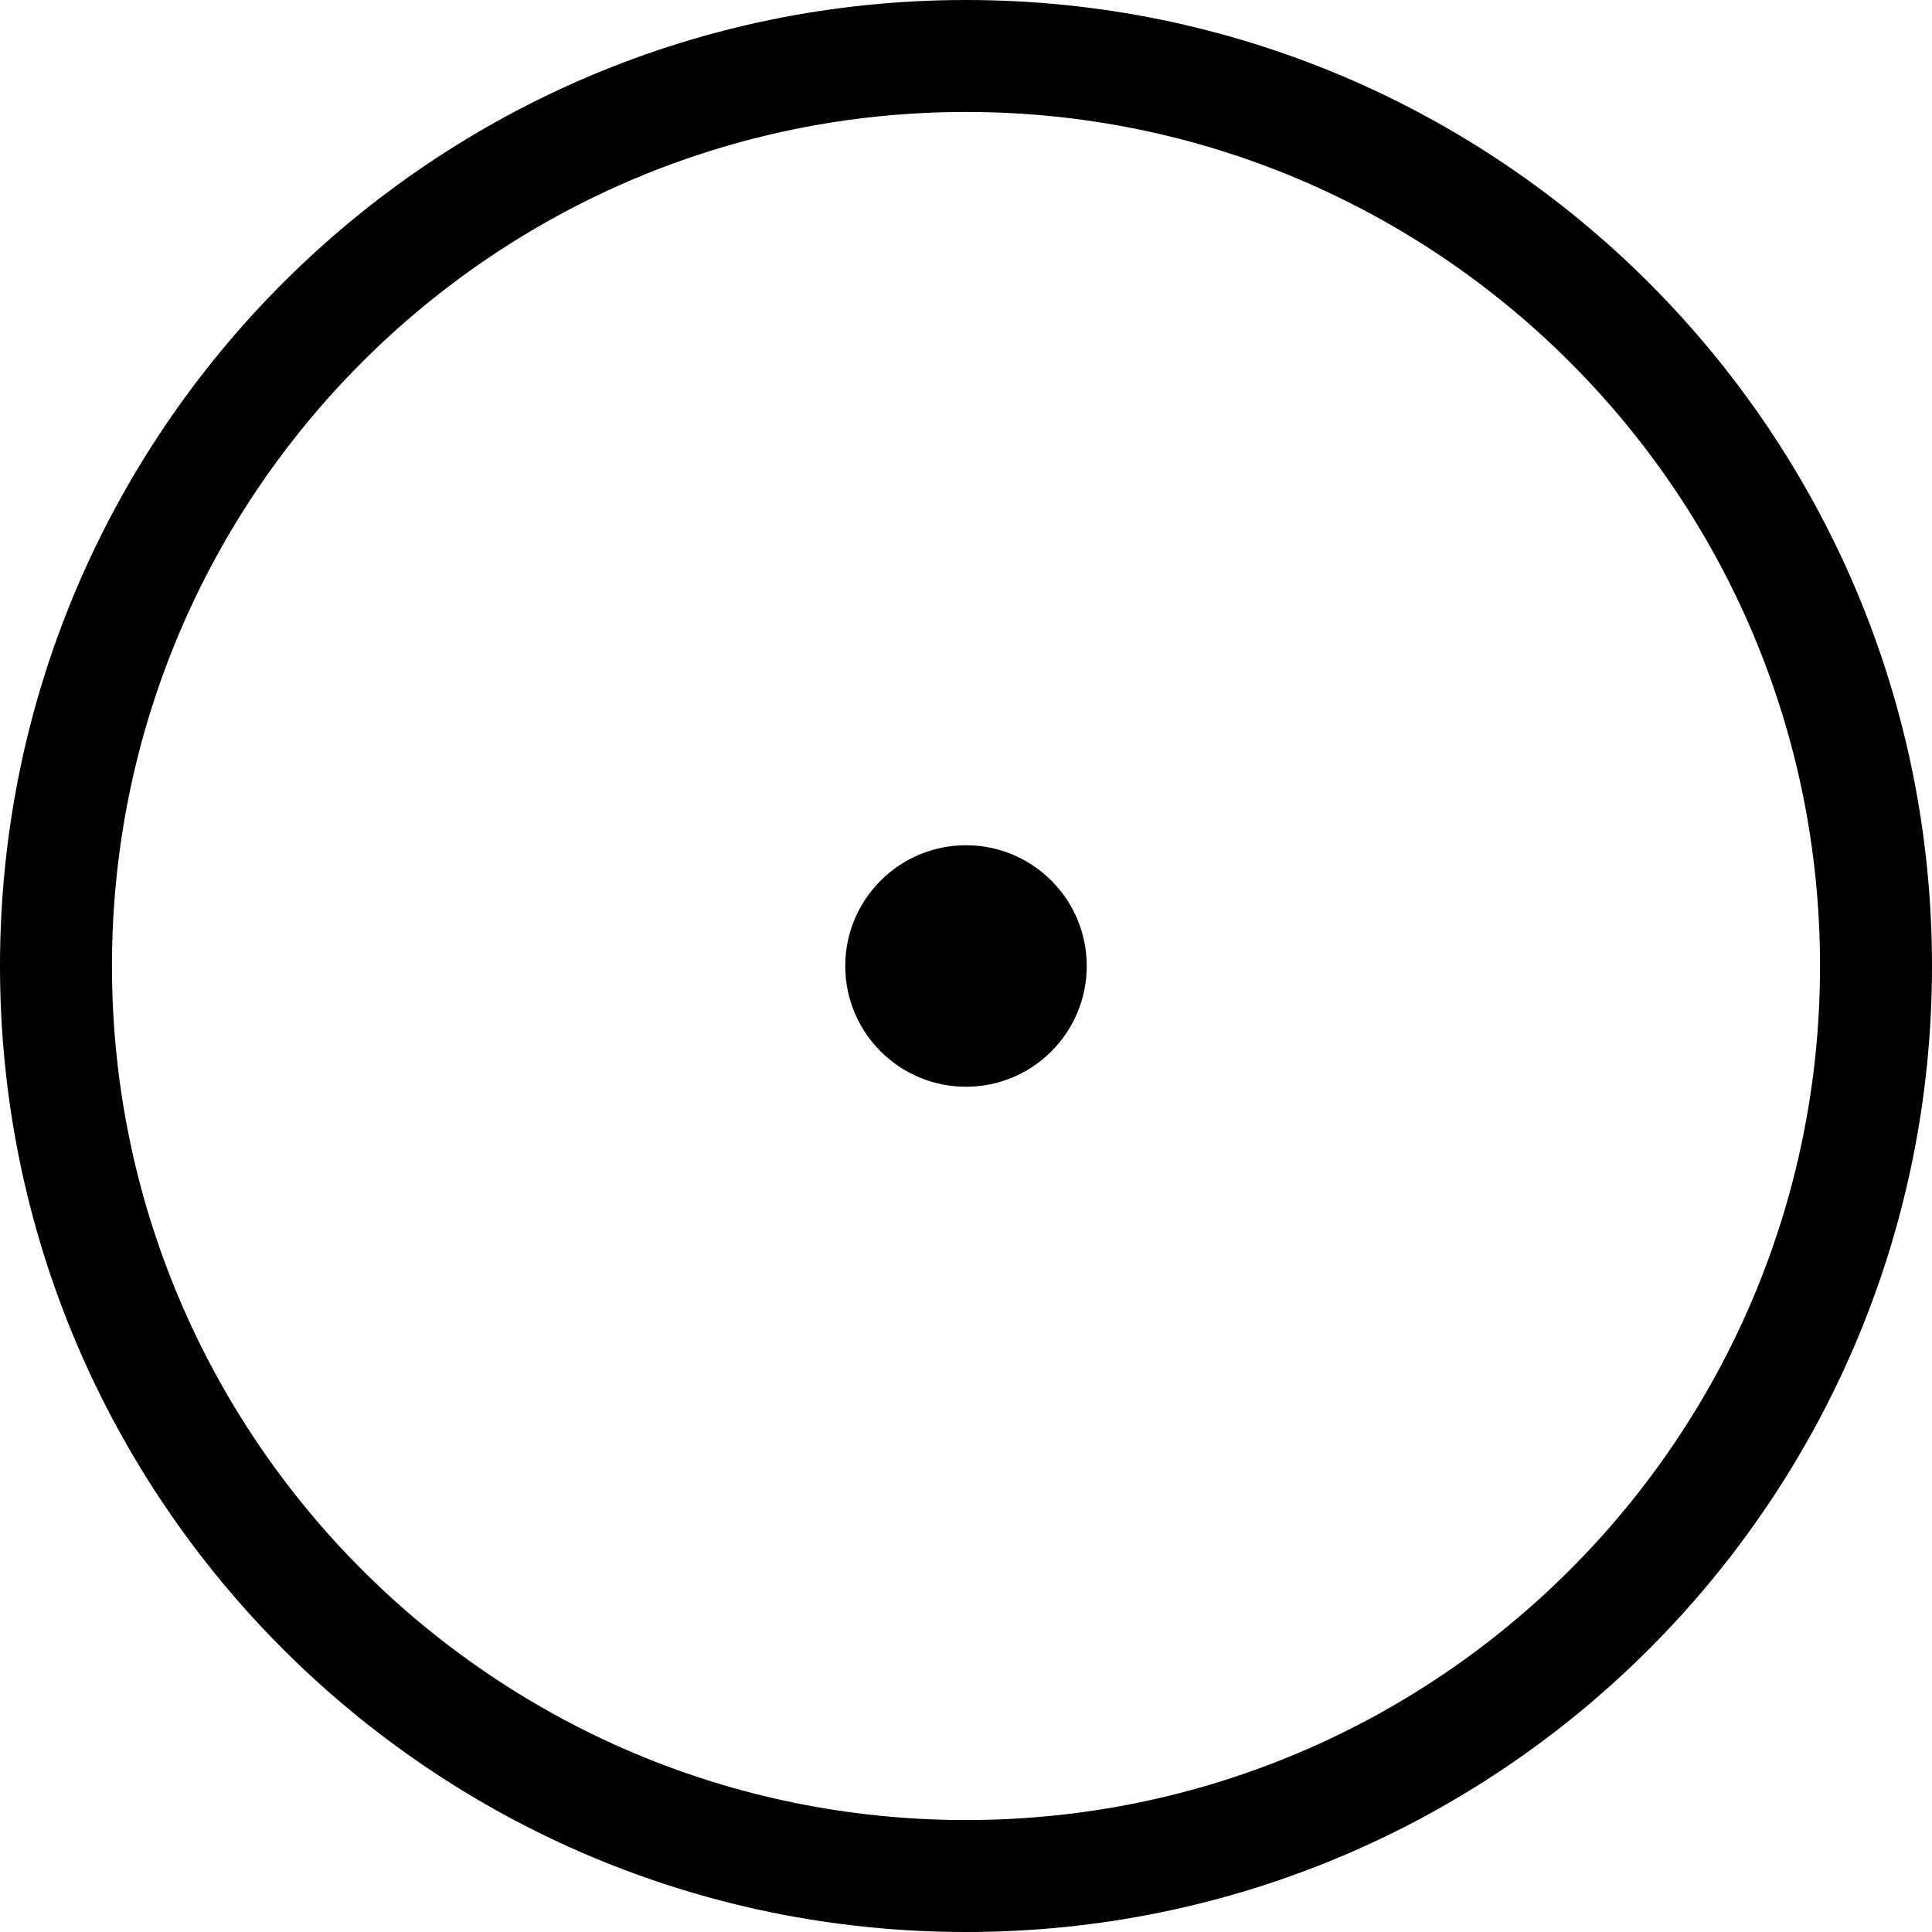 <svg width="40" height="40" fill="none" xmlns="http://www.w3.org/2000/svg"><path d="M40 20c0 11.046-8.954 20-20 20S0 31.046 0 20 8.954 0 20 0s20 8.954 20 20ZM2.318 20c0 9.765 7.917 17.682 17.682 17.682 9.765 0 17.682-7.917 17.682-17.682 0-9.765-7.917-17.682-17.682-17.682-9.765 0-17.682 7.917-17.682 17.682Z" fill="#000"/><circle cx="20" cy="20" r="2.5" fill="#000"/></svg>